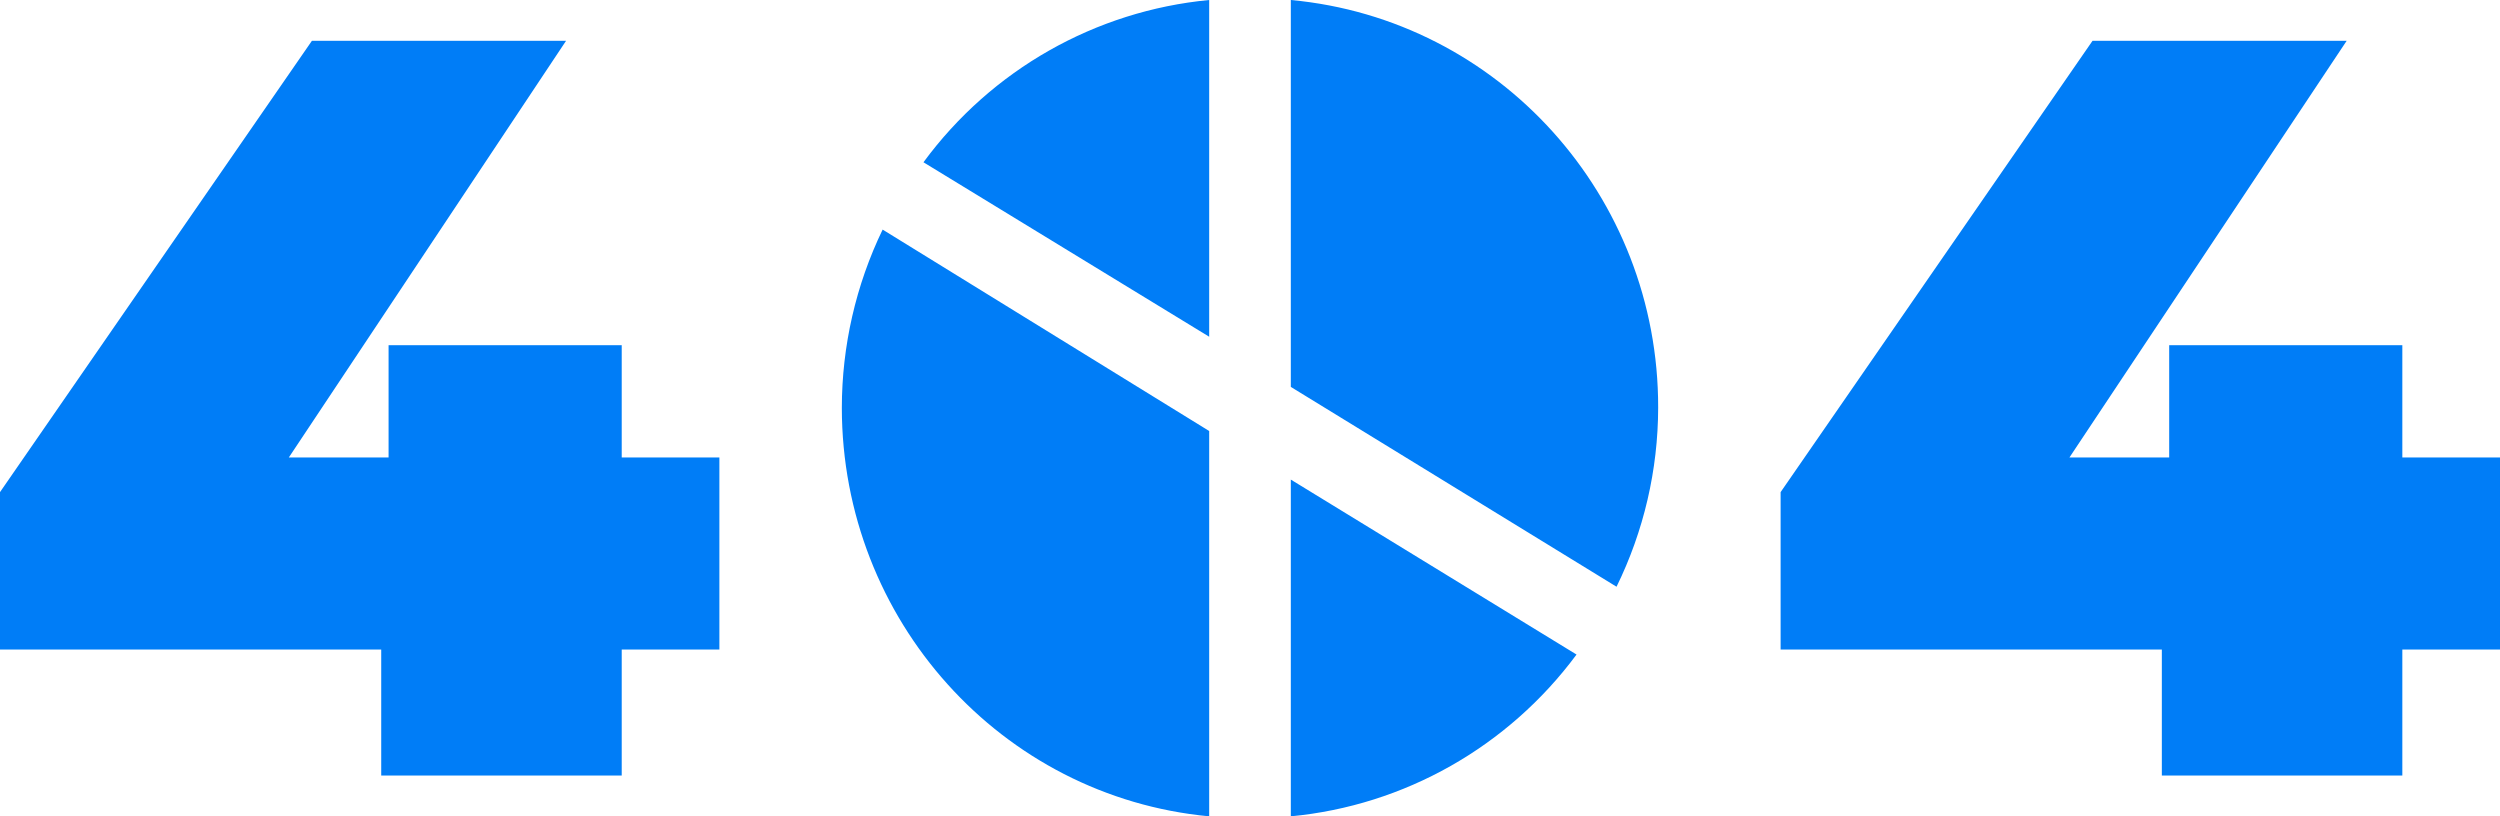 <?xml version="1.0" encoding="UTF-8"?>
<svg width="490px" height="160px" viewBox="0 0 490 160" version="1.1" xmlns="http://www.w3.org/2000/svg" xmlns:xlink="http://www.w3.org/1999/xlink">
    <!-- Generator: Sketch 51 (57462) - http://www.bohemiancoding.com/sketch -->
    <title>Img</title>
    <desc>Created with Sketch.</desc>
    <defs></defs>
    <g id="Desktop" stroke="none" stroke-width="1" fill="none" fill-rule="evenodd">
        <g id="404" transform="translate(-395, -208)">
            <rect fill="#FFFFFF" x="0" y="0" width="1280" height="800"></rect>
            <g id="Text" transform="translate(368, 208)" fill="#007DF7" fill-rule="nonzero">
                <path d="M280,94 L336,128.292 C322.61,146.366 302.268,157.884 280,160 L280,94 Z M343.841,115 L280,75.833 L280,0 C320.848,3.791 352.082,38.458 352,79.912 C351.981,92.086 349.189,104.092 343.841,115 Z M199.995,45 L264,84.479 L264,160 C223.22,156.156 192.026,121.471 192,79.941 C192.009,67.829 194.744,55.879 199.995,45 Z M264,66 L208,31.805 C221.321,13.689 241.683,2.124 264,0 L264,66 Z M168,127.314 L148.857,127.314 L148.857,152 L101.72,152 L101.72,127.314 L27,127.314 L27,96.457 L88.134,8 L137.947,8 L83.606,89.669 L103.161,89.669 L103.161,67.657 L148.857,67.657 L148.857,89.669 L168,89.669 L168,127.314 Z M517,127.314 L497.857,127.314 L497.857,152 L450.72,152 L450.72,127.314 L376,127.314 L376,96.457 L437.134,8 L486.947,8 L432.606,89.669 L452.161,89.669 L452.161,67.657 L497.857,67.657 L497.857,89.669 L517,89.669 L517,127.314 Z" id="Img"></path>
            </g>
        </g>
    </g>
</svg>